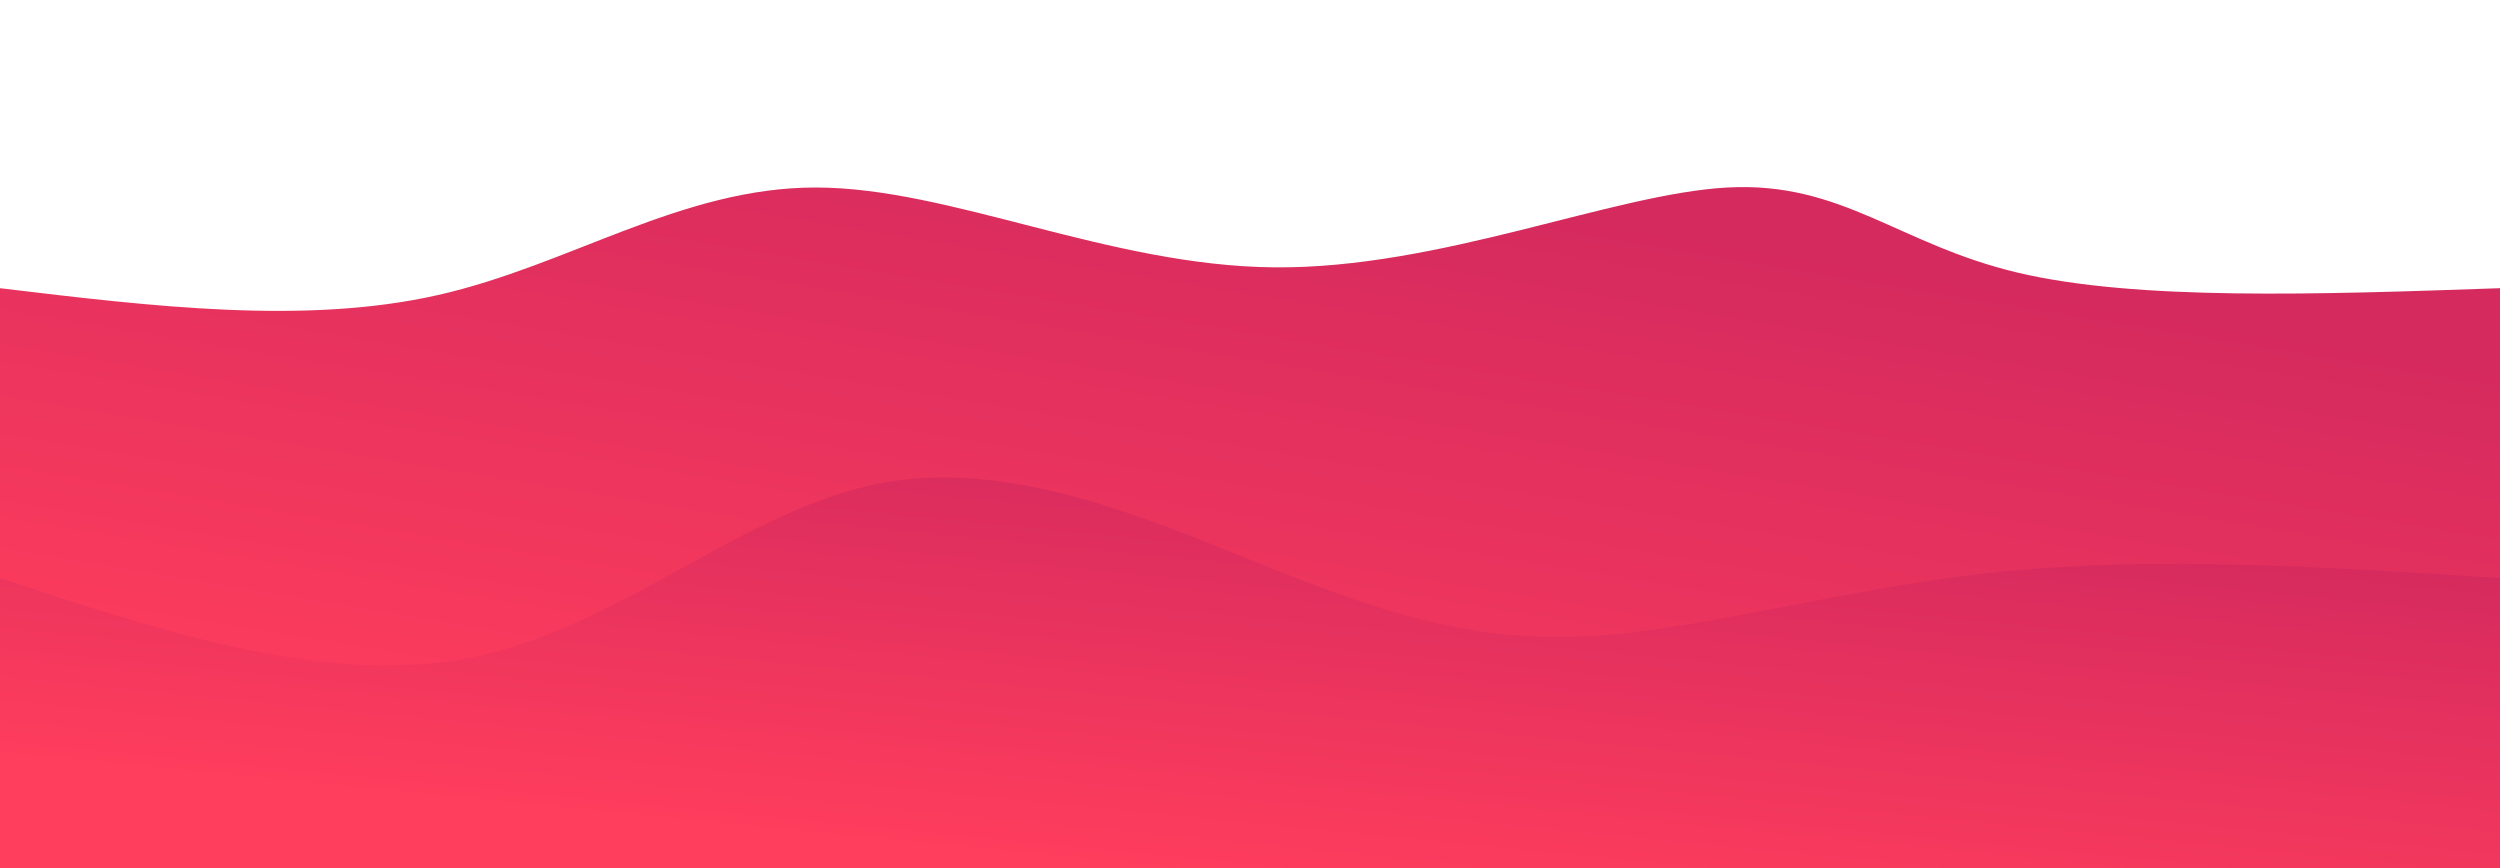 <svg width="100%" height="100%" id="svg" viewBox="0 0 1440 500" xmlns="http://www.w3.org/2000/svg" class="transition duration-300 ease-in-out delay-150"><defs><linearGradient id="gradient" x1="24%" y1="93%" x2="76%" y2="7%"><stop offset="5%" stop-color="#ff3d5d88"></stop><stop offset="95%" stop-color="#d52a5e88"></stop></linearGradient></defs><path d="M 0,500 C 0,500 0,166 0,166 C 87.949,176.582 175.897,187.164 252,170 C 328.103,152.836 392.359,107.926 470,108 C 547.641,108.074 638.667,153.133 734,154 C 829.333,154.867 928.974,111.541 995,108 C 1061.026,104.459 1093.436,140.703 1162,157 C 1230.564,173.297 1335.282,169.649 1440,166 C 1440,166 1440,500 1440,500 Z" stroke="none" stroke-width="0" fill="url(#gradient)" class="transition-all duration-300 ease-in-out delay-150 path-0"></path><defs><linearGradient id="gradient" x1="24%" y1="93%" x2="76%" y2="7%"><stop offset="5%" stop-color="#ff3d5dff"></stop><stop offset="95%" stop-color="#d52a5eff"></stop></linearGradient></defs><path d="M 0,500 C 0,500 0,333 0,333 C 95.6,364.549 191.2,396.097 275,378 C 358.8,359.903 430.8,292.159 509,278 C 587.2,263.841 671.6,303.267 739,330 C 806.4,356.733 856.8,370.774 922,366 C 987.2,361.226 1067.2,337.636 1156,329 C 1244.8,320.364 1342.4,326.682 1440,333 C 1440,333 1440,500 1440,500 Z" stroke="none" stroke-width="0" fill="url(#gradient)" class="transition-all duration-300 ease-in-out delay-150 path-1"></path></svg>